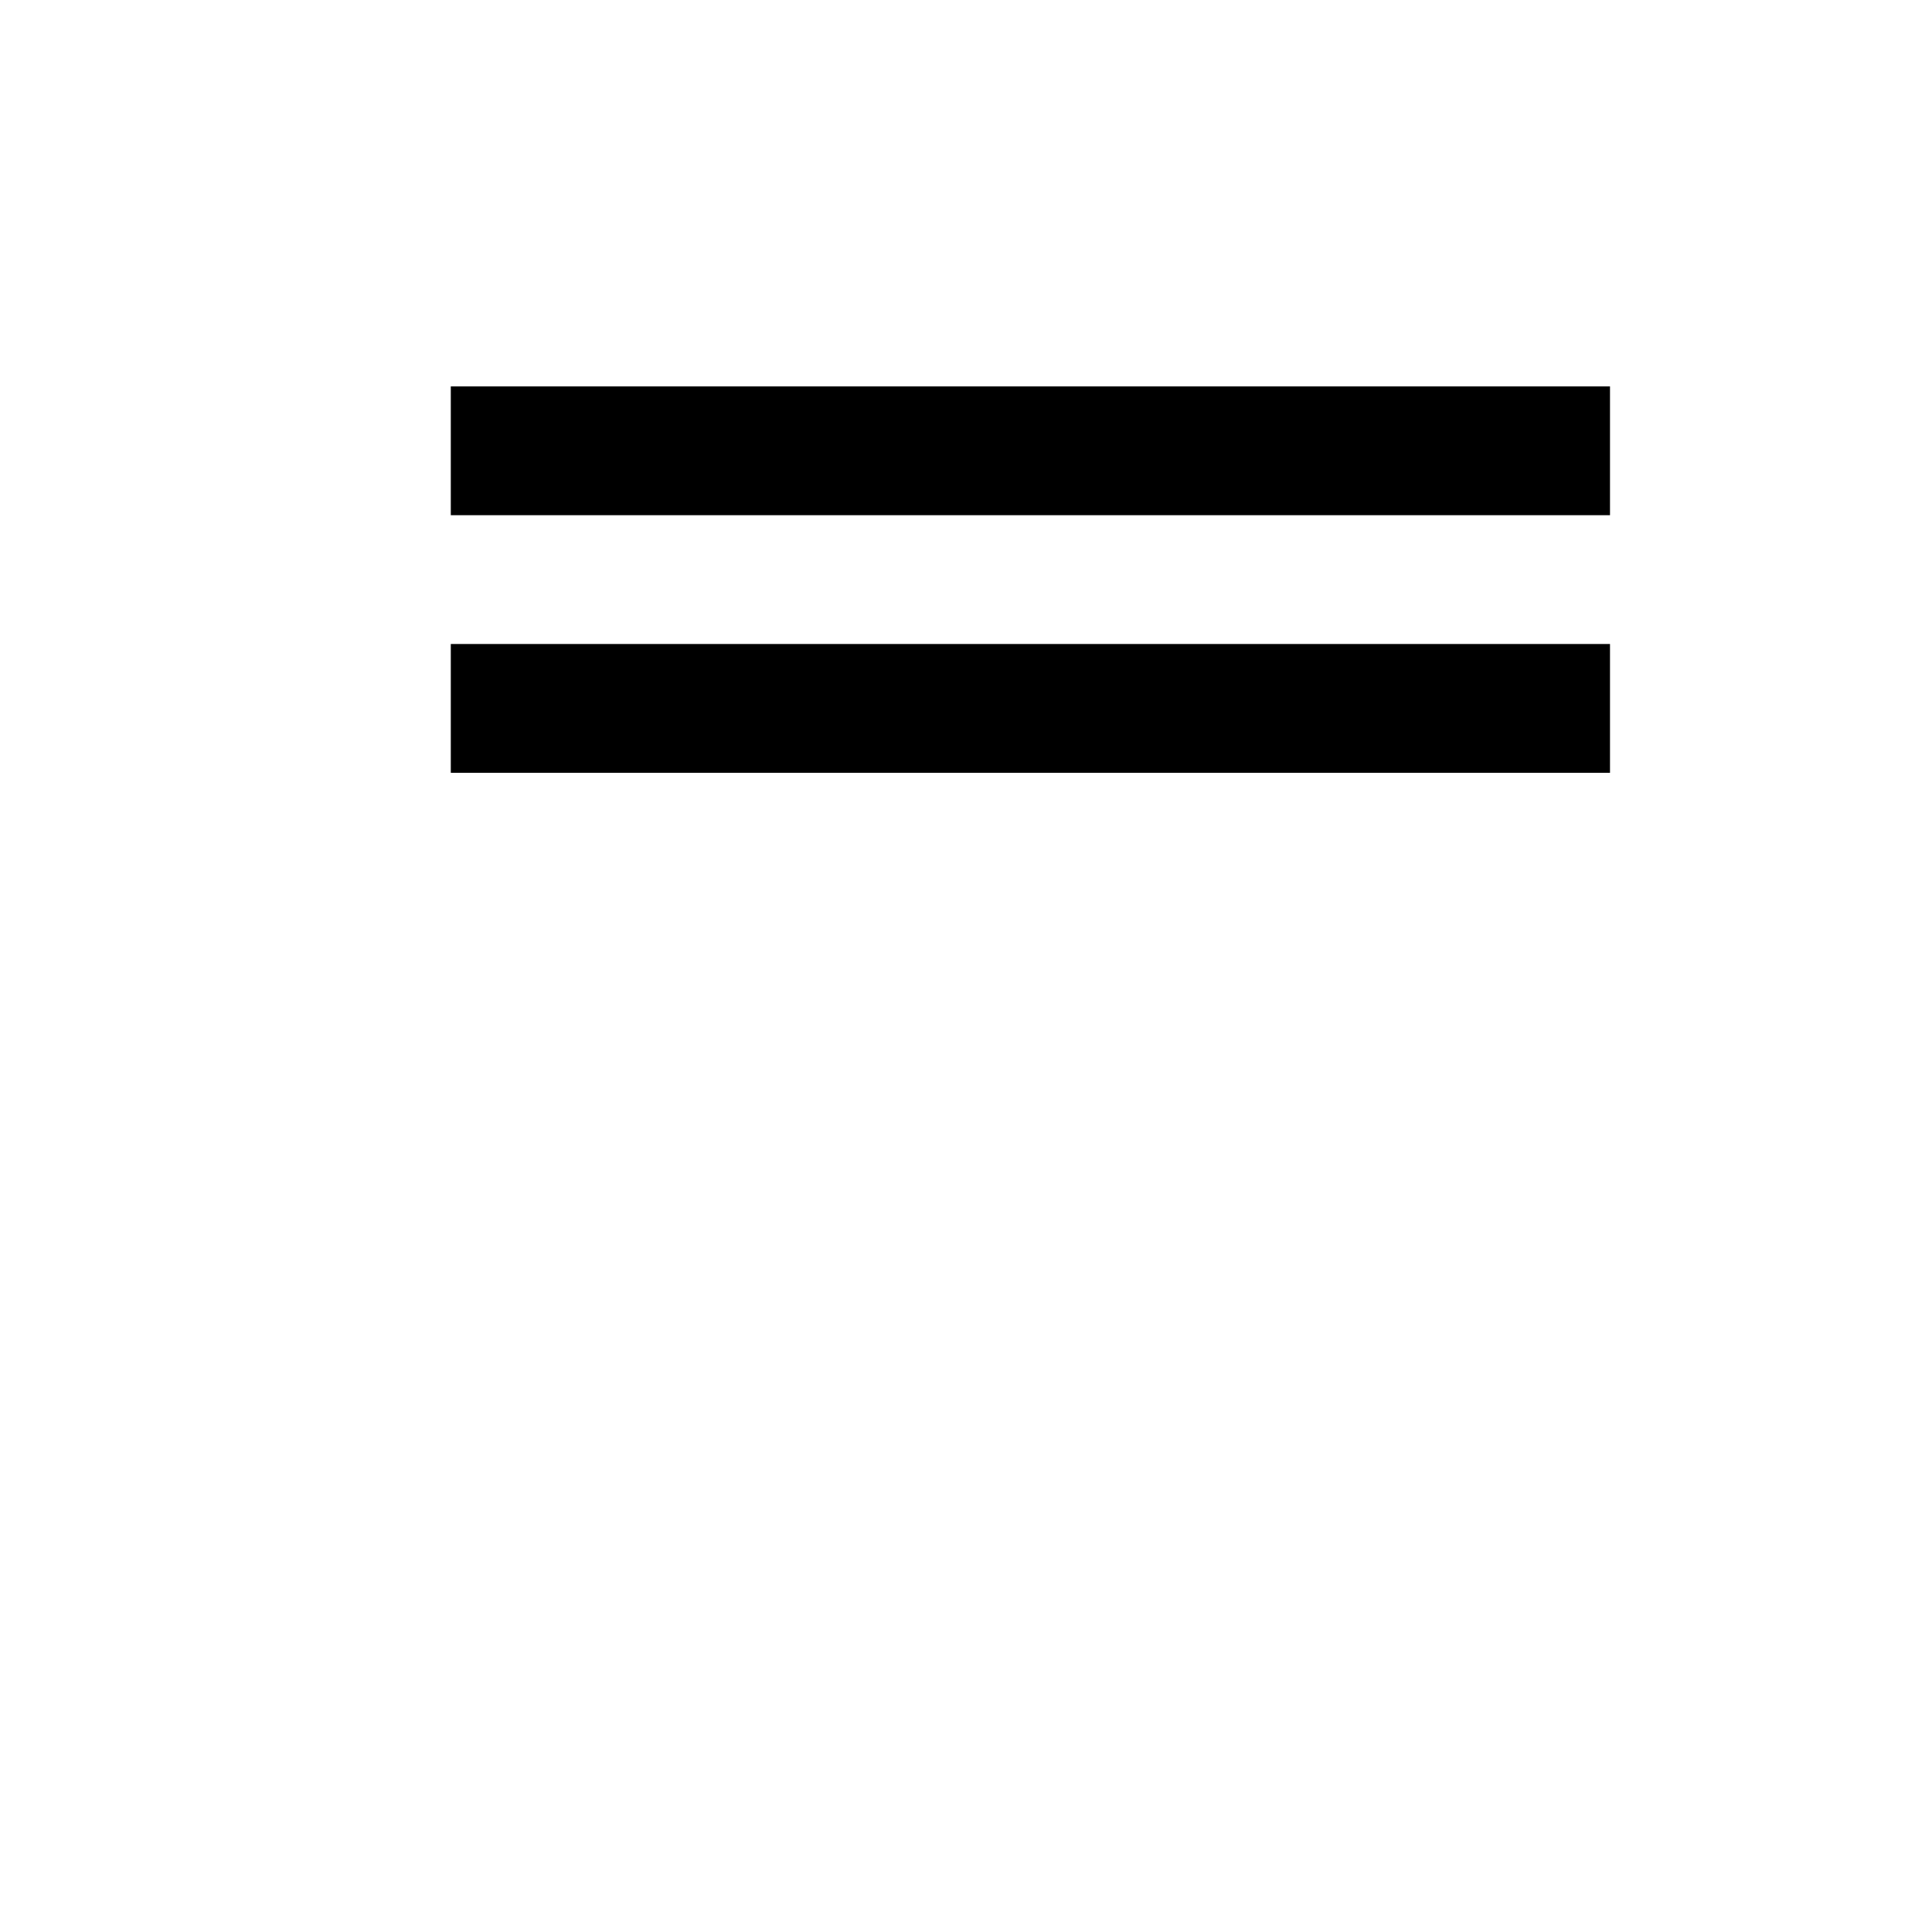 <svg xmlns="http://www.w3.org/2000/svg" xmlns:xlink="http://www.w3.org/1999/xlink" width="15" height="15" viewBox="0 0 15 15">
  <defs>
    <filter id="Rectangle_2356" x="-8" y="-6" width="32" height="33" filterUnits="userSpaceOnUse">
      <feOffset dy="3" input="SourceAlpha"/>
      <feGaussianBlur stdDeviation="3" result="blur"/>
      <feFlood/>
      <feComposite operator="in" in2="blur"/>
      <feComposite in="SourceGraphic"/>
    </filter>
    <clipPath id="clip-TermsIcon">
      <rect width="15" height="15"/>
    </clipPath>
  </defs>
  <g id="TermsIcon" clip-path="url(#clip-TermsIcon)">
    <g id="TermsOfUseIcon" transform="translate(-19 -569)">
      <g transform="matrix(1, 0, 0, 1, 19, 569)" filter="url(#Rectangle_2356)">
        <rect id="Rectangle_2356-2" data-name="Rectangle 2356" width="14" height="15" rx="2" transform="translate(1)" fill="#fff"/>
      </g>
      <line id="Line_101" data-name="Line 101" x2="9" transform="translate(22.5 572.5)" fill="none" stroke="#000" stroke-width="1"/>
      <line id="Line_102" data-name="Line 102" x2="9" transform="translate(22.5 574.5)" fill="none" stroke="#000" stroke-width="1"/>
    </g>
  </g>
</svg>
